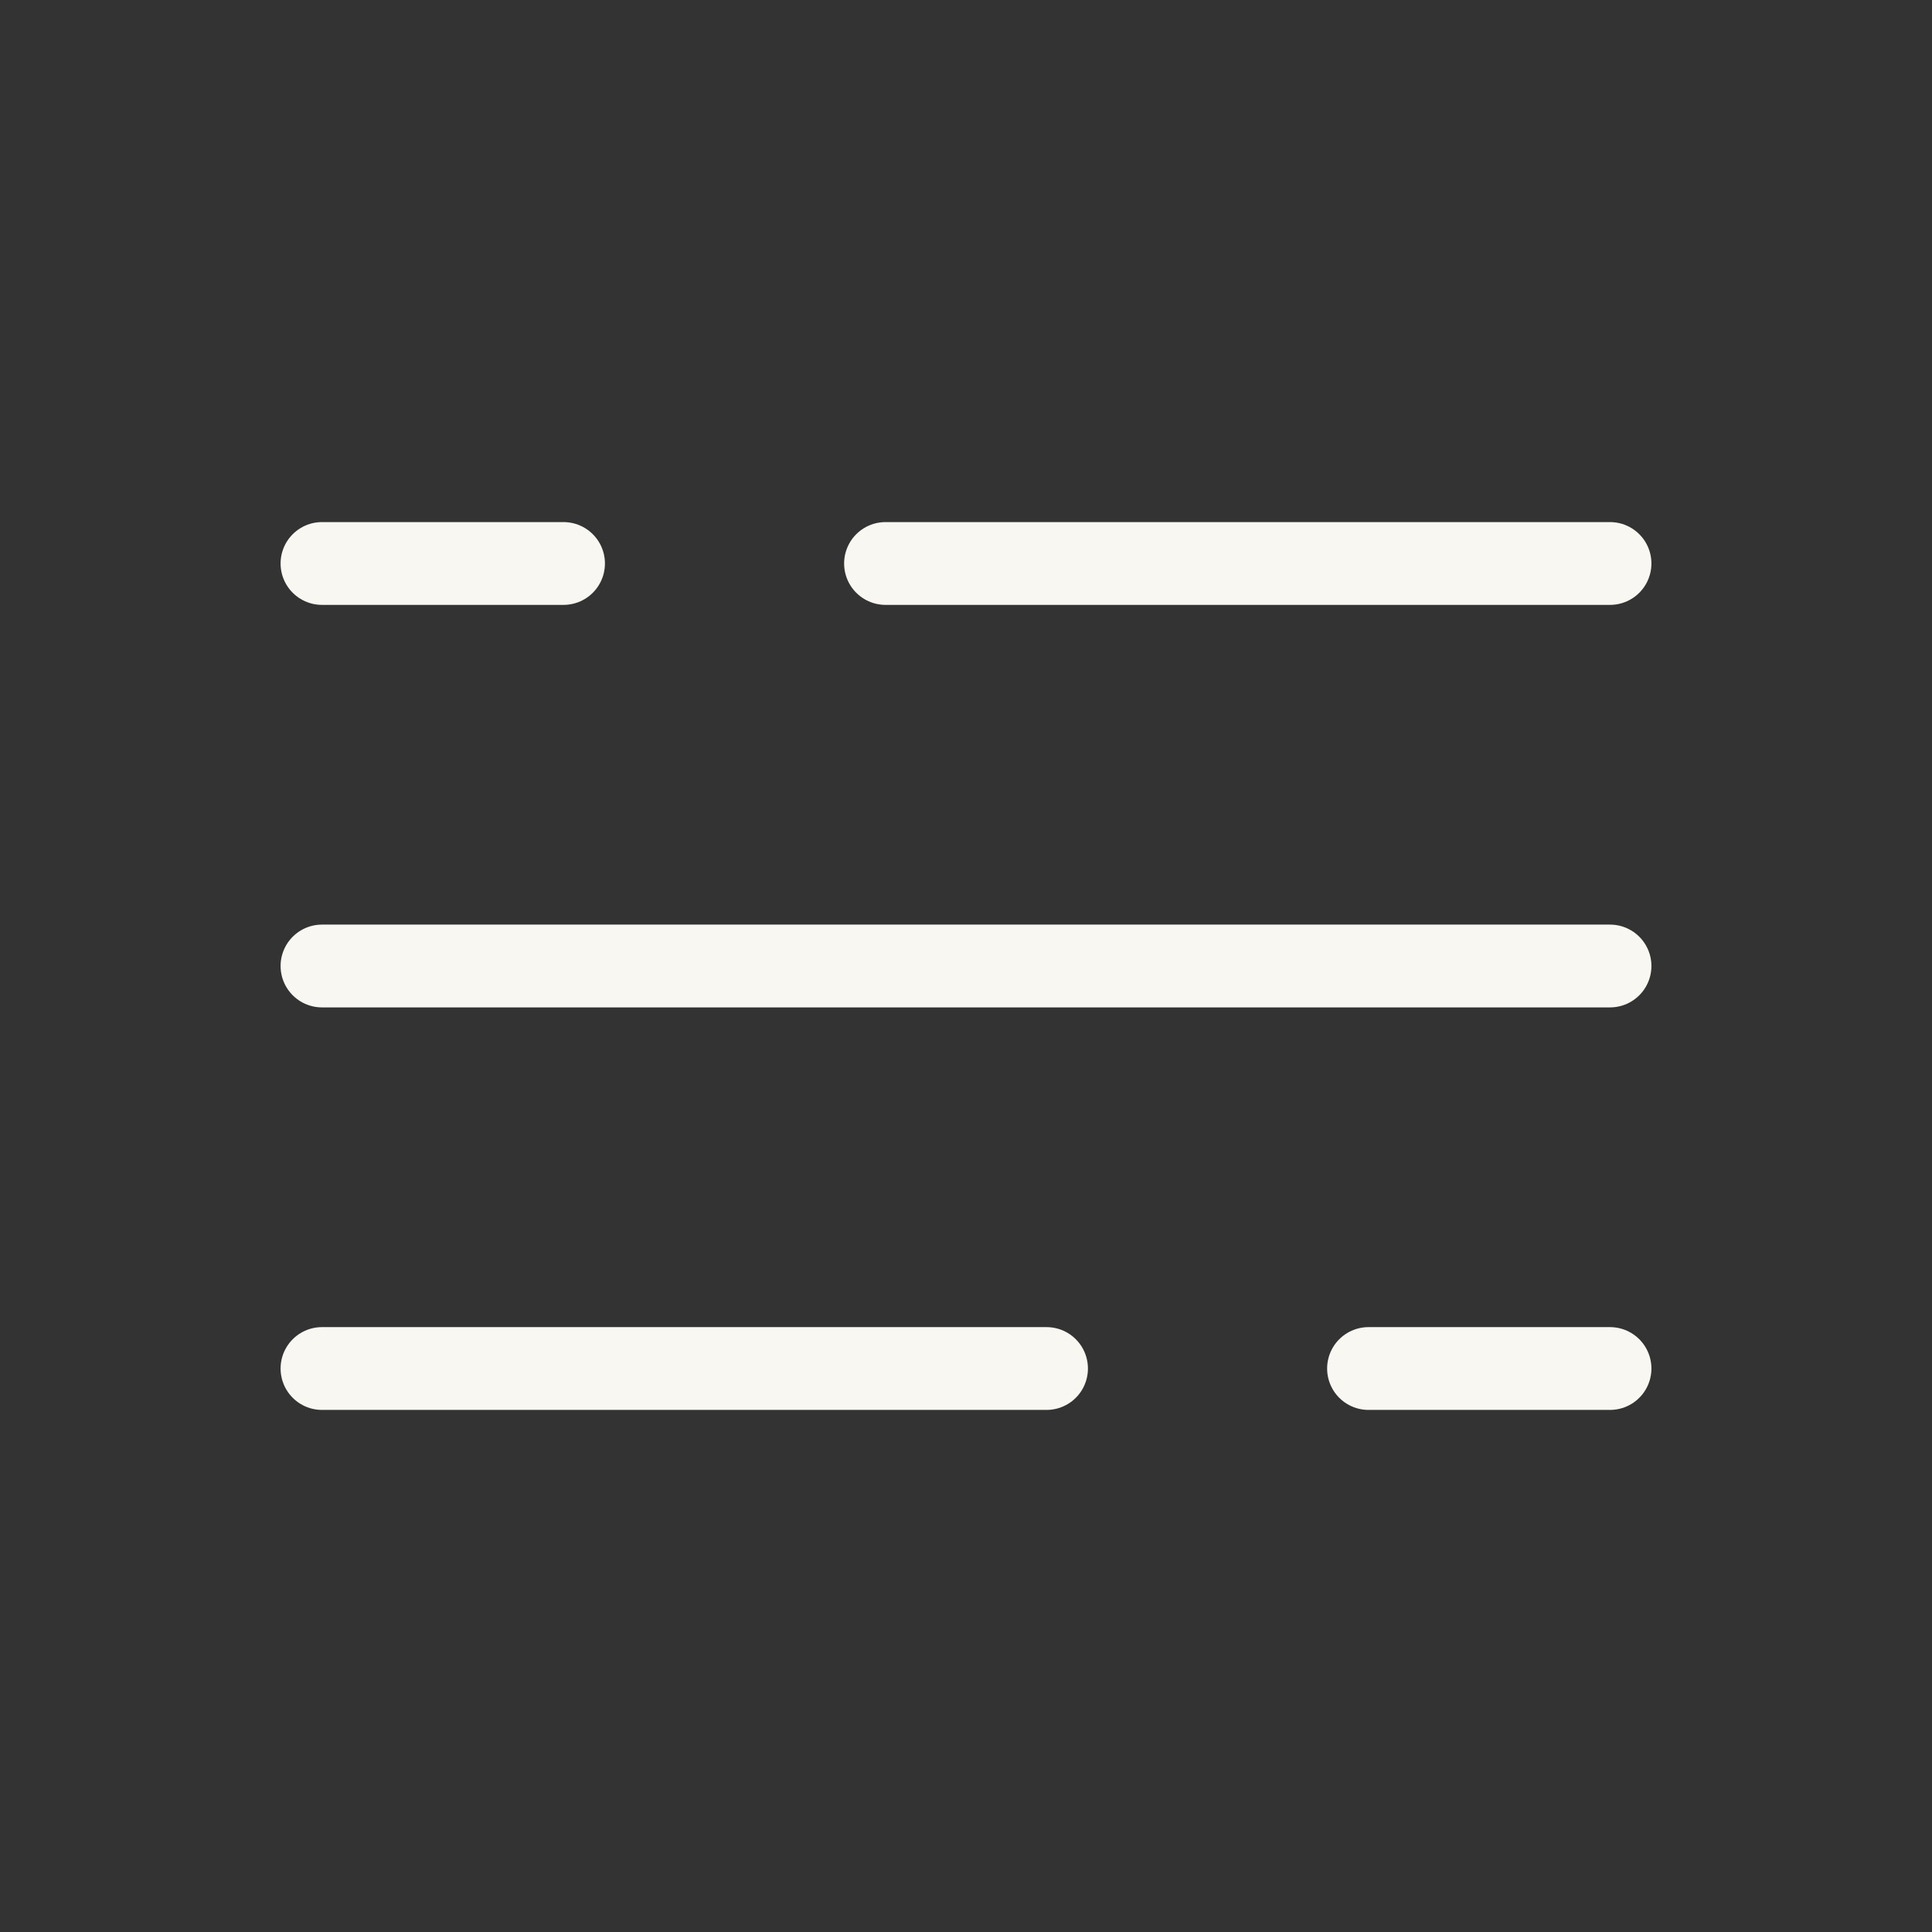 <svg width="35" height="35" viewBox="0 0 35 35" fill="none" xmlns="http://www.w3.org/2000/svg">
<rect x="0" y="0" width="35" height="35" fill="#333333" stroke="none"/>
<path d="M5.833 10.208H10.209M29.167 10.208H16.042M29.167 24.792H24.792M5.833 24.792H18.959M5.833 17.5H29.167" stroke="#F9F7F1" stroke-width="1.5" stroke-linecap="round"/>
</svg>
